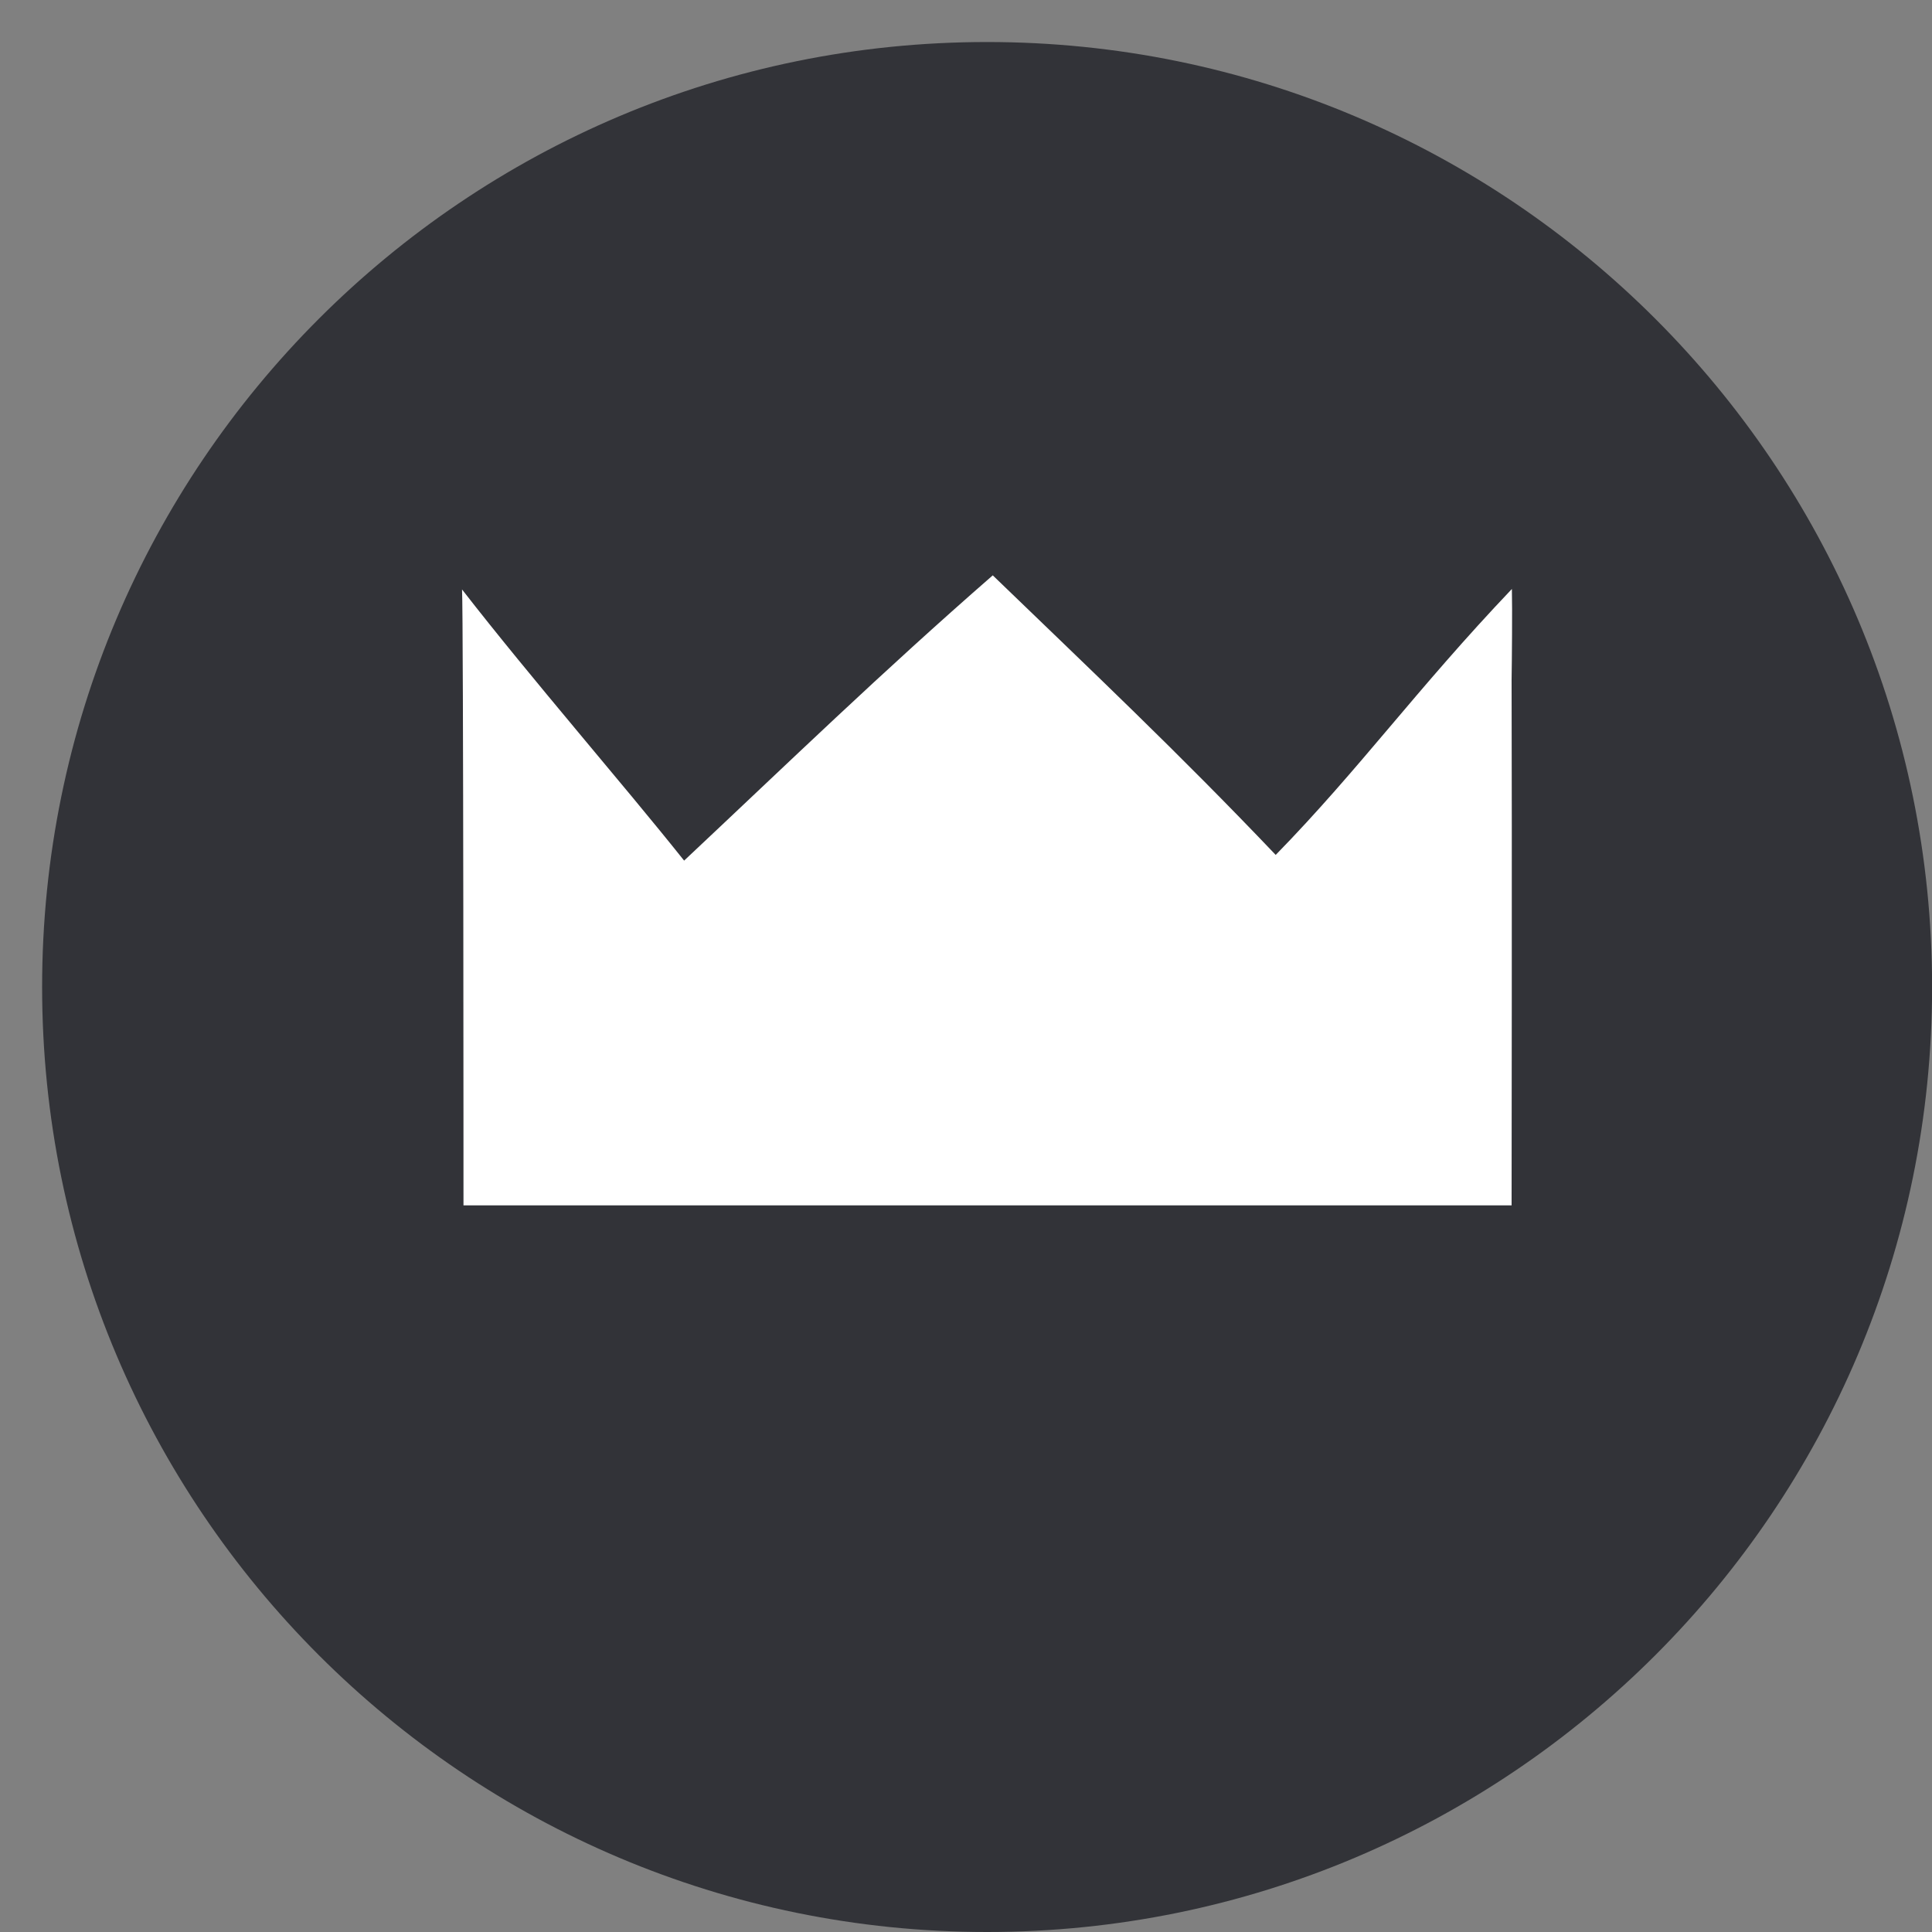<svg width="20" height="20" viewBox="0 0 20 20" fill="none" xmlns="http://www.w3.org/2000/svg">
<rect x="0" y="0" width="20" height="20" fill="#808080" stroke="none"/>
<path fill-rule="evenodd" clip-rule="evenodd" d="M10.218 20C15.621 20 20.001 15.62 20.001 10.217C20.001 4.814 15.621 0.435 10.218 0.435C4.815 0.435 0.436 4.814 0.436 10.217C0.436 15.62 4.815 20 10.218 20Z" fill="#323338"/>
<svg x="4" y="5">
<path fill-rule="evenodd" clip-rule="evenodd" d="M11.651 1.097C10.658 2.141 10.074 2.961 9.206 3.85C8.19 2.783 7.287 1.931 6.277 0.956C5.127 1.959 4.167 2.89 3.082 3.909C2.429 3.09 1.508 2.035 0.783 1.102C0.798 1.371 0.798 7.478 0.798 7.478H11.648C11.648 7.478 11.653 3.618 11.648 2.035C11.651 1.852 11.656 1.304 11.651 1.097Z" fill="white"/></svg>
</svg>
